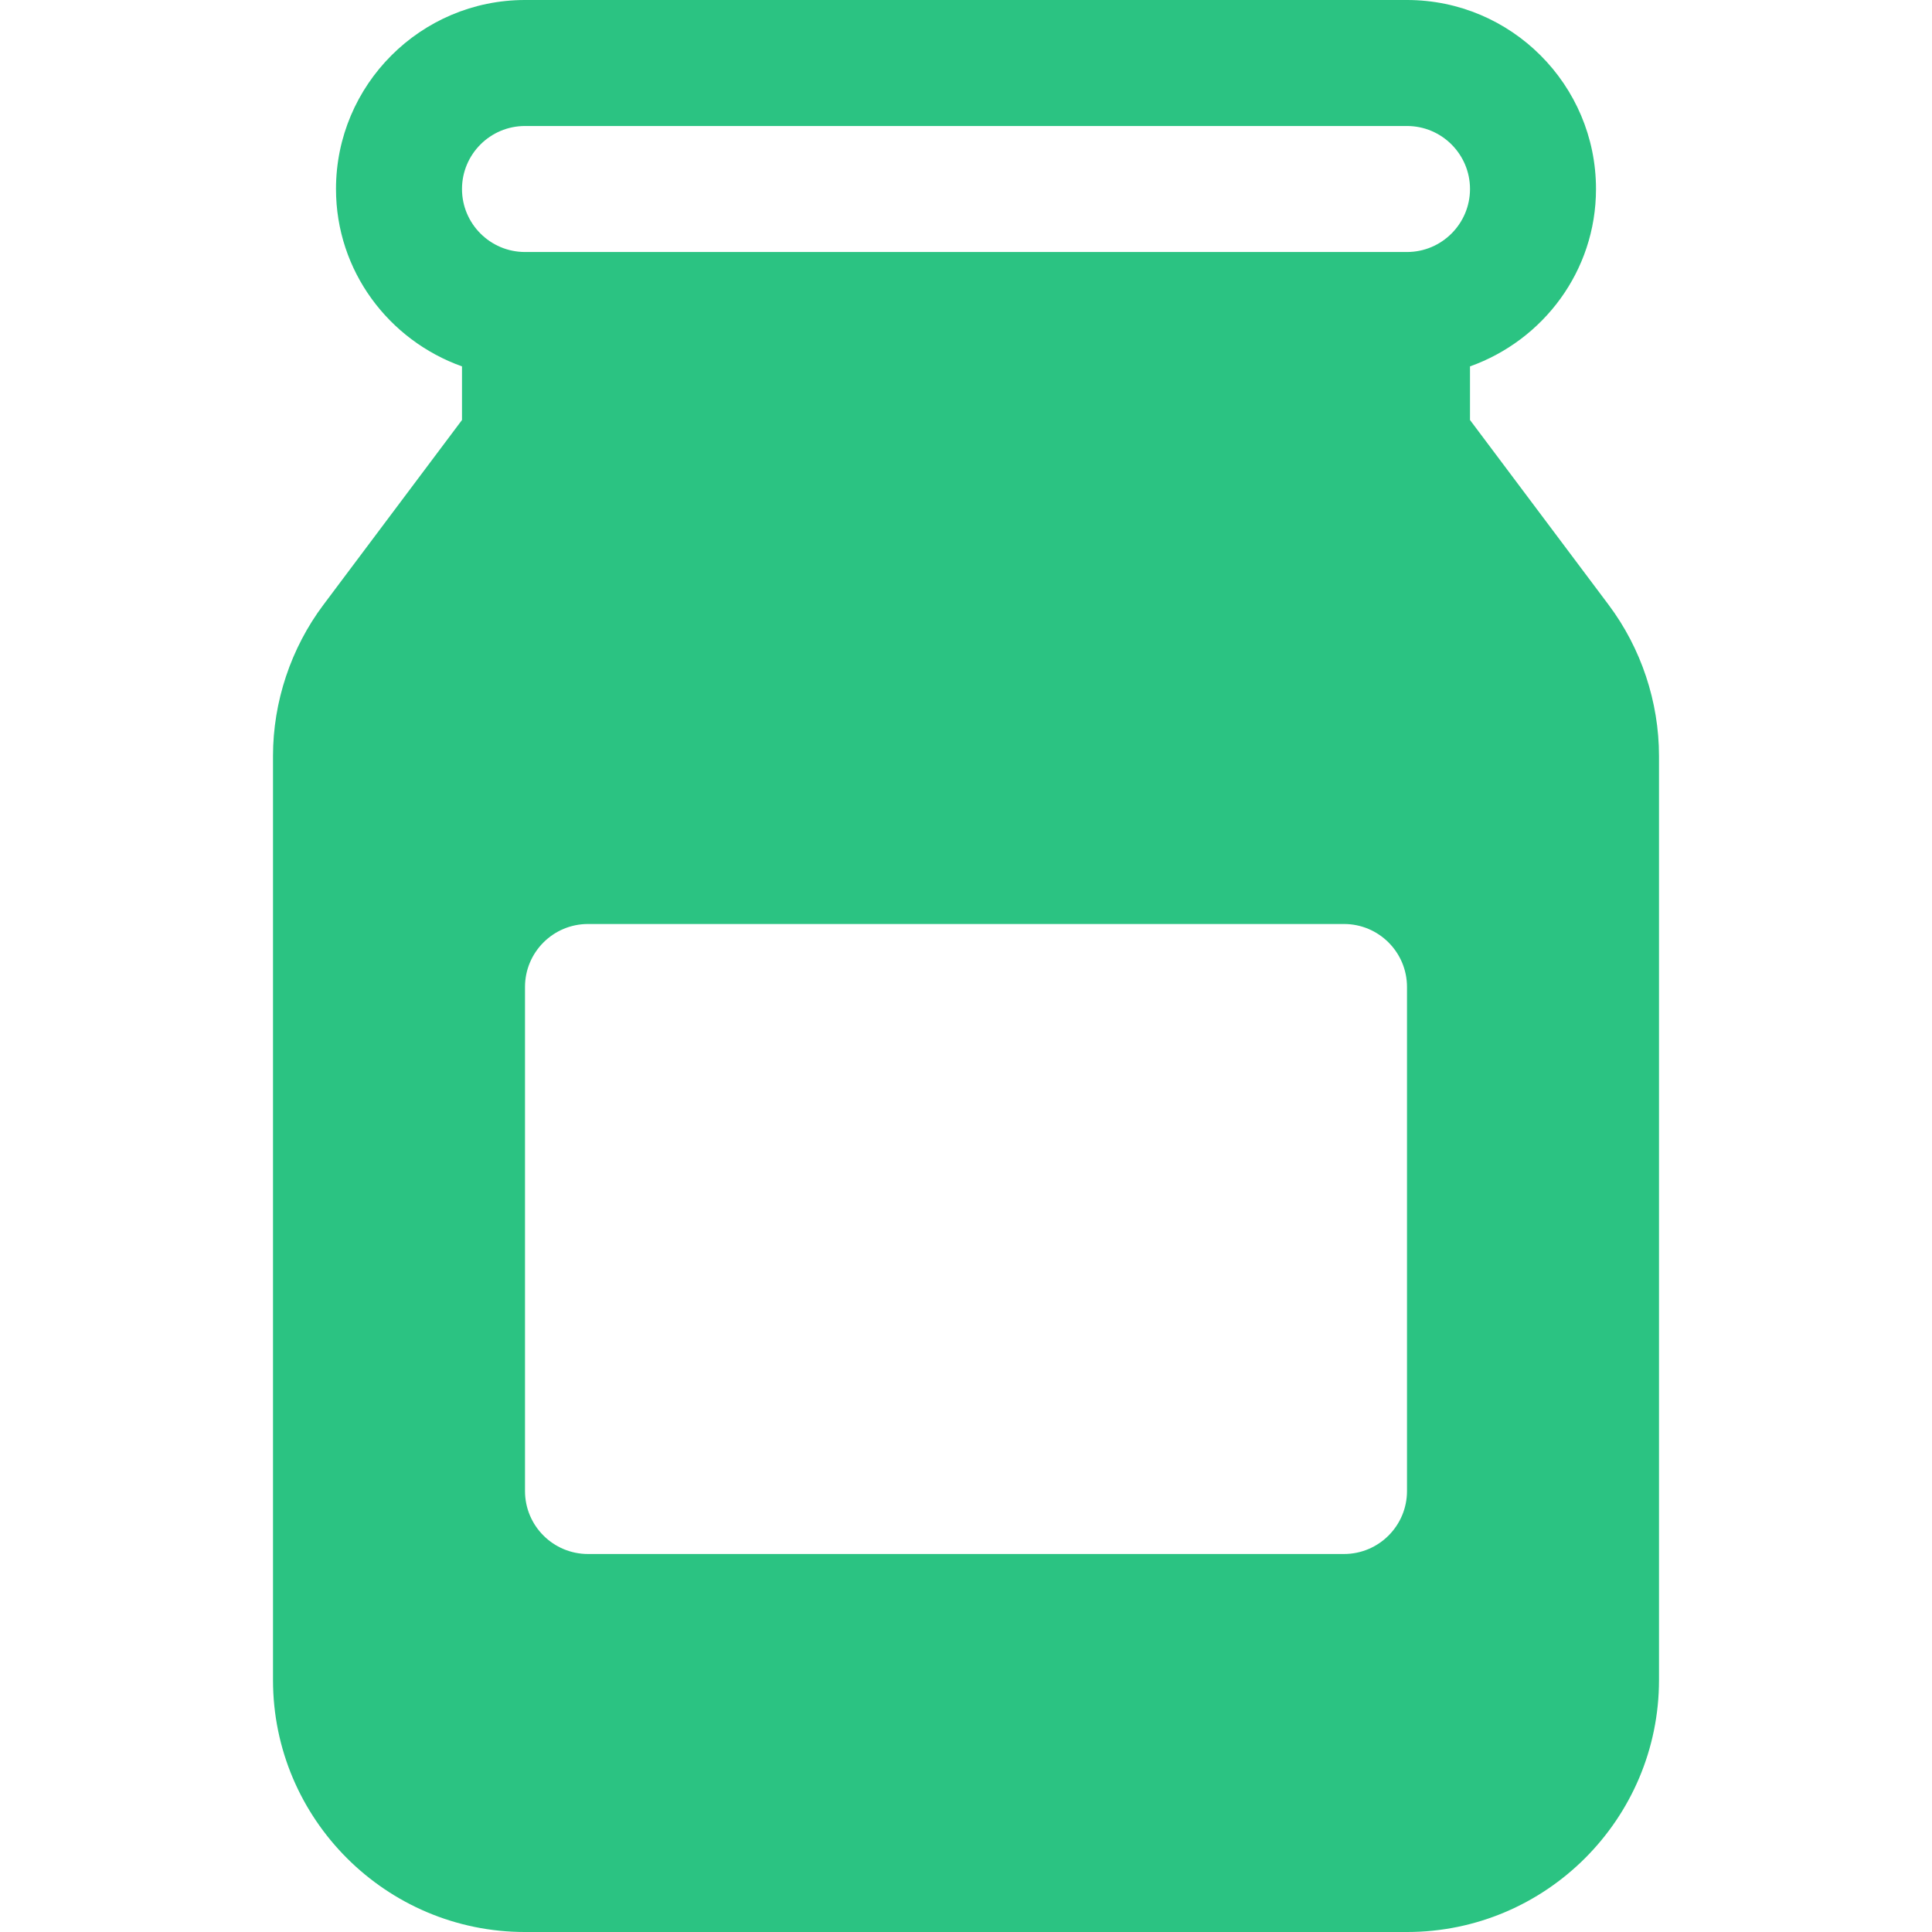 <?xml version="1.0" encoding="iso-8859-1"?>
<!-- Generator: Adobe Illustrator 19.0.0, SVG Export Plug-In . SVG Version: 6.00 Build 0)  -->
<svg xmlns="http://www.w3.org/2000/svg" xmlns:xlink="http://www.w3.org/1999/xlink" version="1.1" id="Layer_1" x="0px" y="0px" viewBox="0 0 512 512" style="enable-background:new 0 0 512 512;" xml:space="preserve" width="512px" height="512px">
<g>
	<g>
		<path d="M426.293,160.277l-36.728-48.973V97.097c19.391-6.914,33.391-25.273,33.391-47.01C422.957,22.468,400.489,0,372.87,0    H139.13c-27.619,0-50.087,22.468-50.087,50.087c0,21.737,14,40.096,33.391,47.01v14.207l-36.717,48.962    c-8.619,11.479-13.37,25.712-13.37,40.082v244.87c0,36.826,29.956,66.783,66.783,66.783H372.87    c36.826,0,66.783-29.956,66.783-66.783v-244.87C439.652,185.978,434.902,171.745,426.293,160.277z M372.87,395.13    c0,9.223-7.479,16.696-16.696,16.696H155.826c-9.217,0-16.696-7.473-16.696-16.696V261.565c0-9.223,7.479-16.696,16.696-16.696    h200.348c9.217,0,16.696,7.473,16.696,16.696V395.13z M372.87,66.783H139.13c-9.206,0-16.696-7.49-16.696-16.696    s7.49-16.696,16.696-16.696H372.87c9.206,0,16.696,7.49,16.696,16.696S382.076,66.783,372.87,66.783z" fill="#2bc382"/>
	</g>
</g>
<g>
</g>
<g>
</g>
<g>
</g>
<g>
</g>
<g>
</g>
<g>
</g>
<g>
</g>
<g>
</g>
<g>
</g>
<g>
</g>
<g>
</g>
<g>
</g>
<g>
</g>
<g>
</g>
<g>
</g>
</svg>
